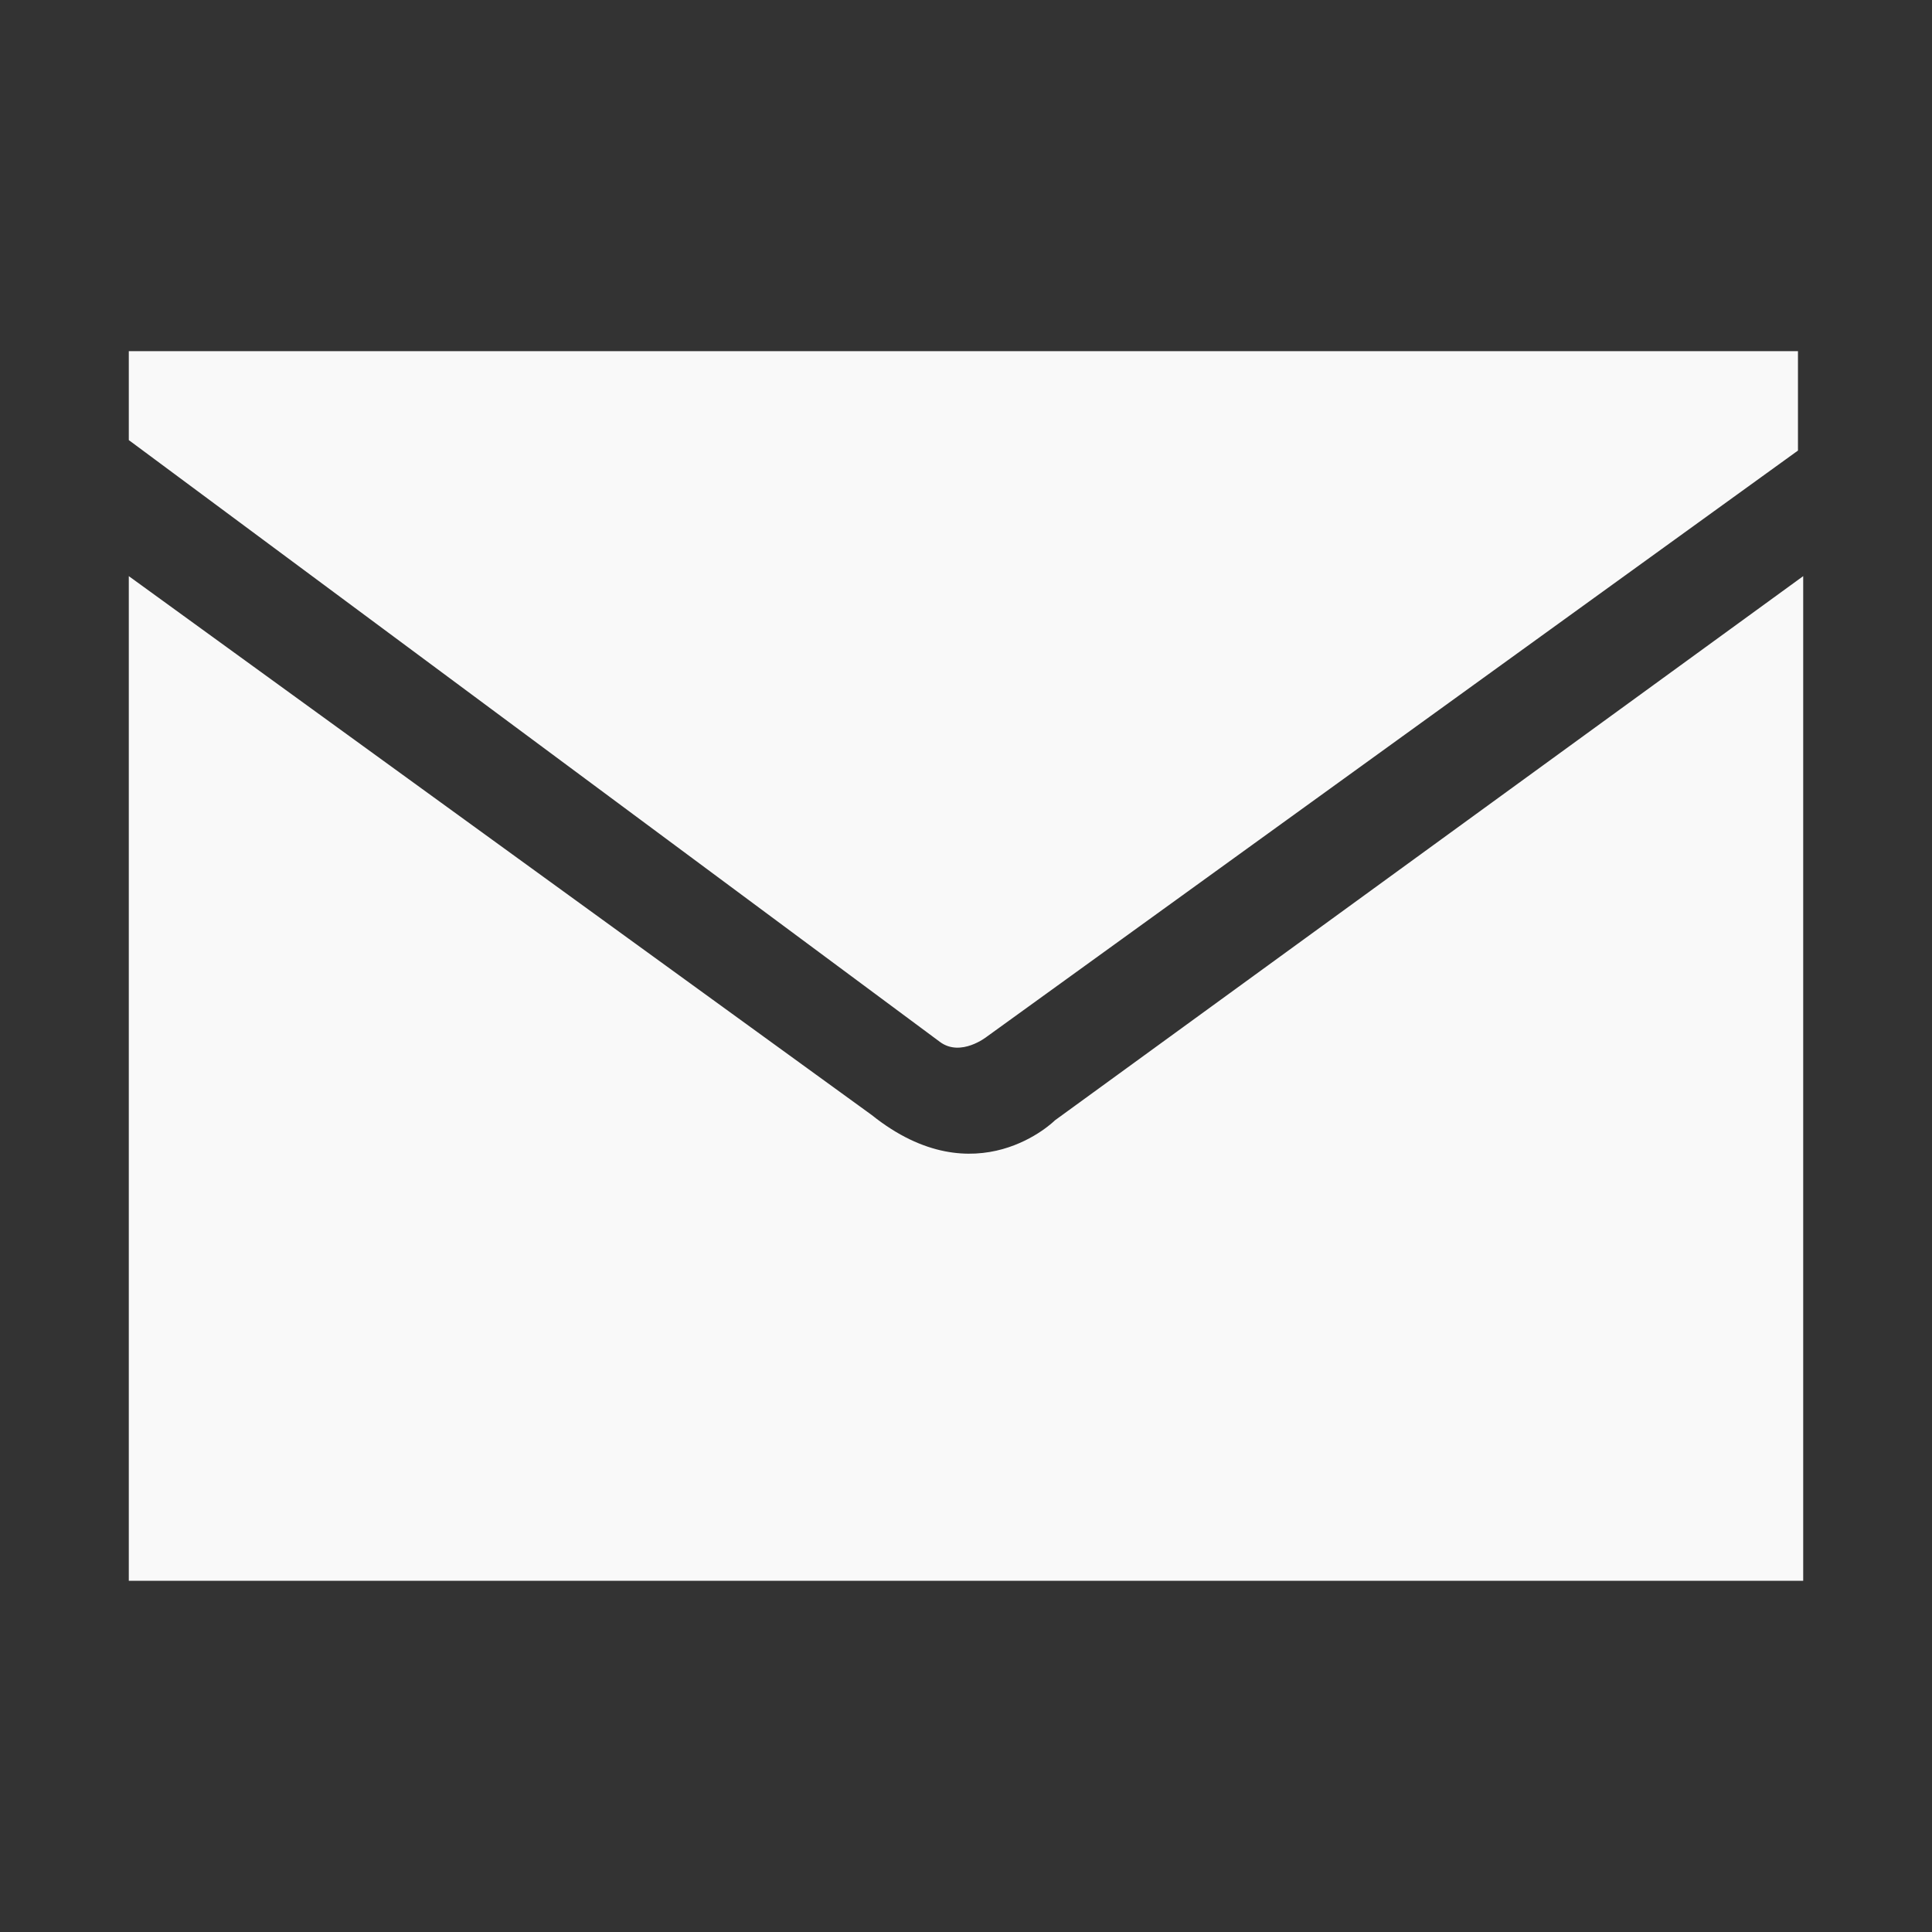<?xml version="1.0" encoding="utf-8"?>
<svg xmlns="http://www.w3.org/2000/svg" height="24" width="24" viewBox="0 0 24 24">
  <rect x="0" y="0" width="24" height="24" fill="#333333" stroke="none"/>
  <g>
    <path id="path1" transform="rotate(0,12,12) translate(1.6,4.362) scale(0.65,0.65)  " fill="#F9F9F9" d="M0,4.3L14.2,14.6C16.2,16.2,17.7,14.7,17.7,14.7L32,4.3 32,23.5 0,23.5z M0,0L31.9,0 31.9,1.9 16.4,13.1C16.4,13.1,15.9,13.5,15.5,13.2L0,1.7z" />
  </g>
</svg>

